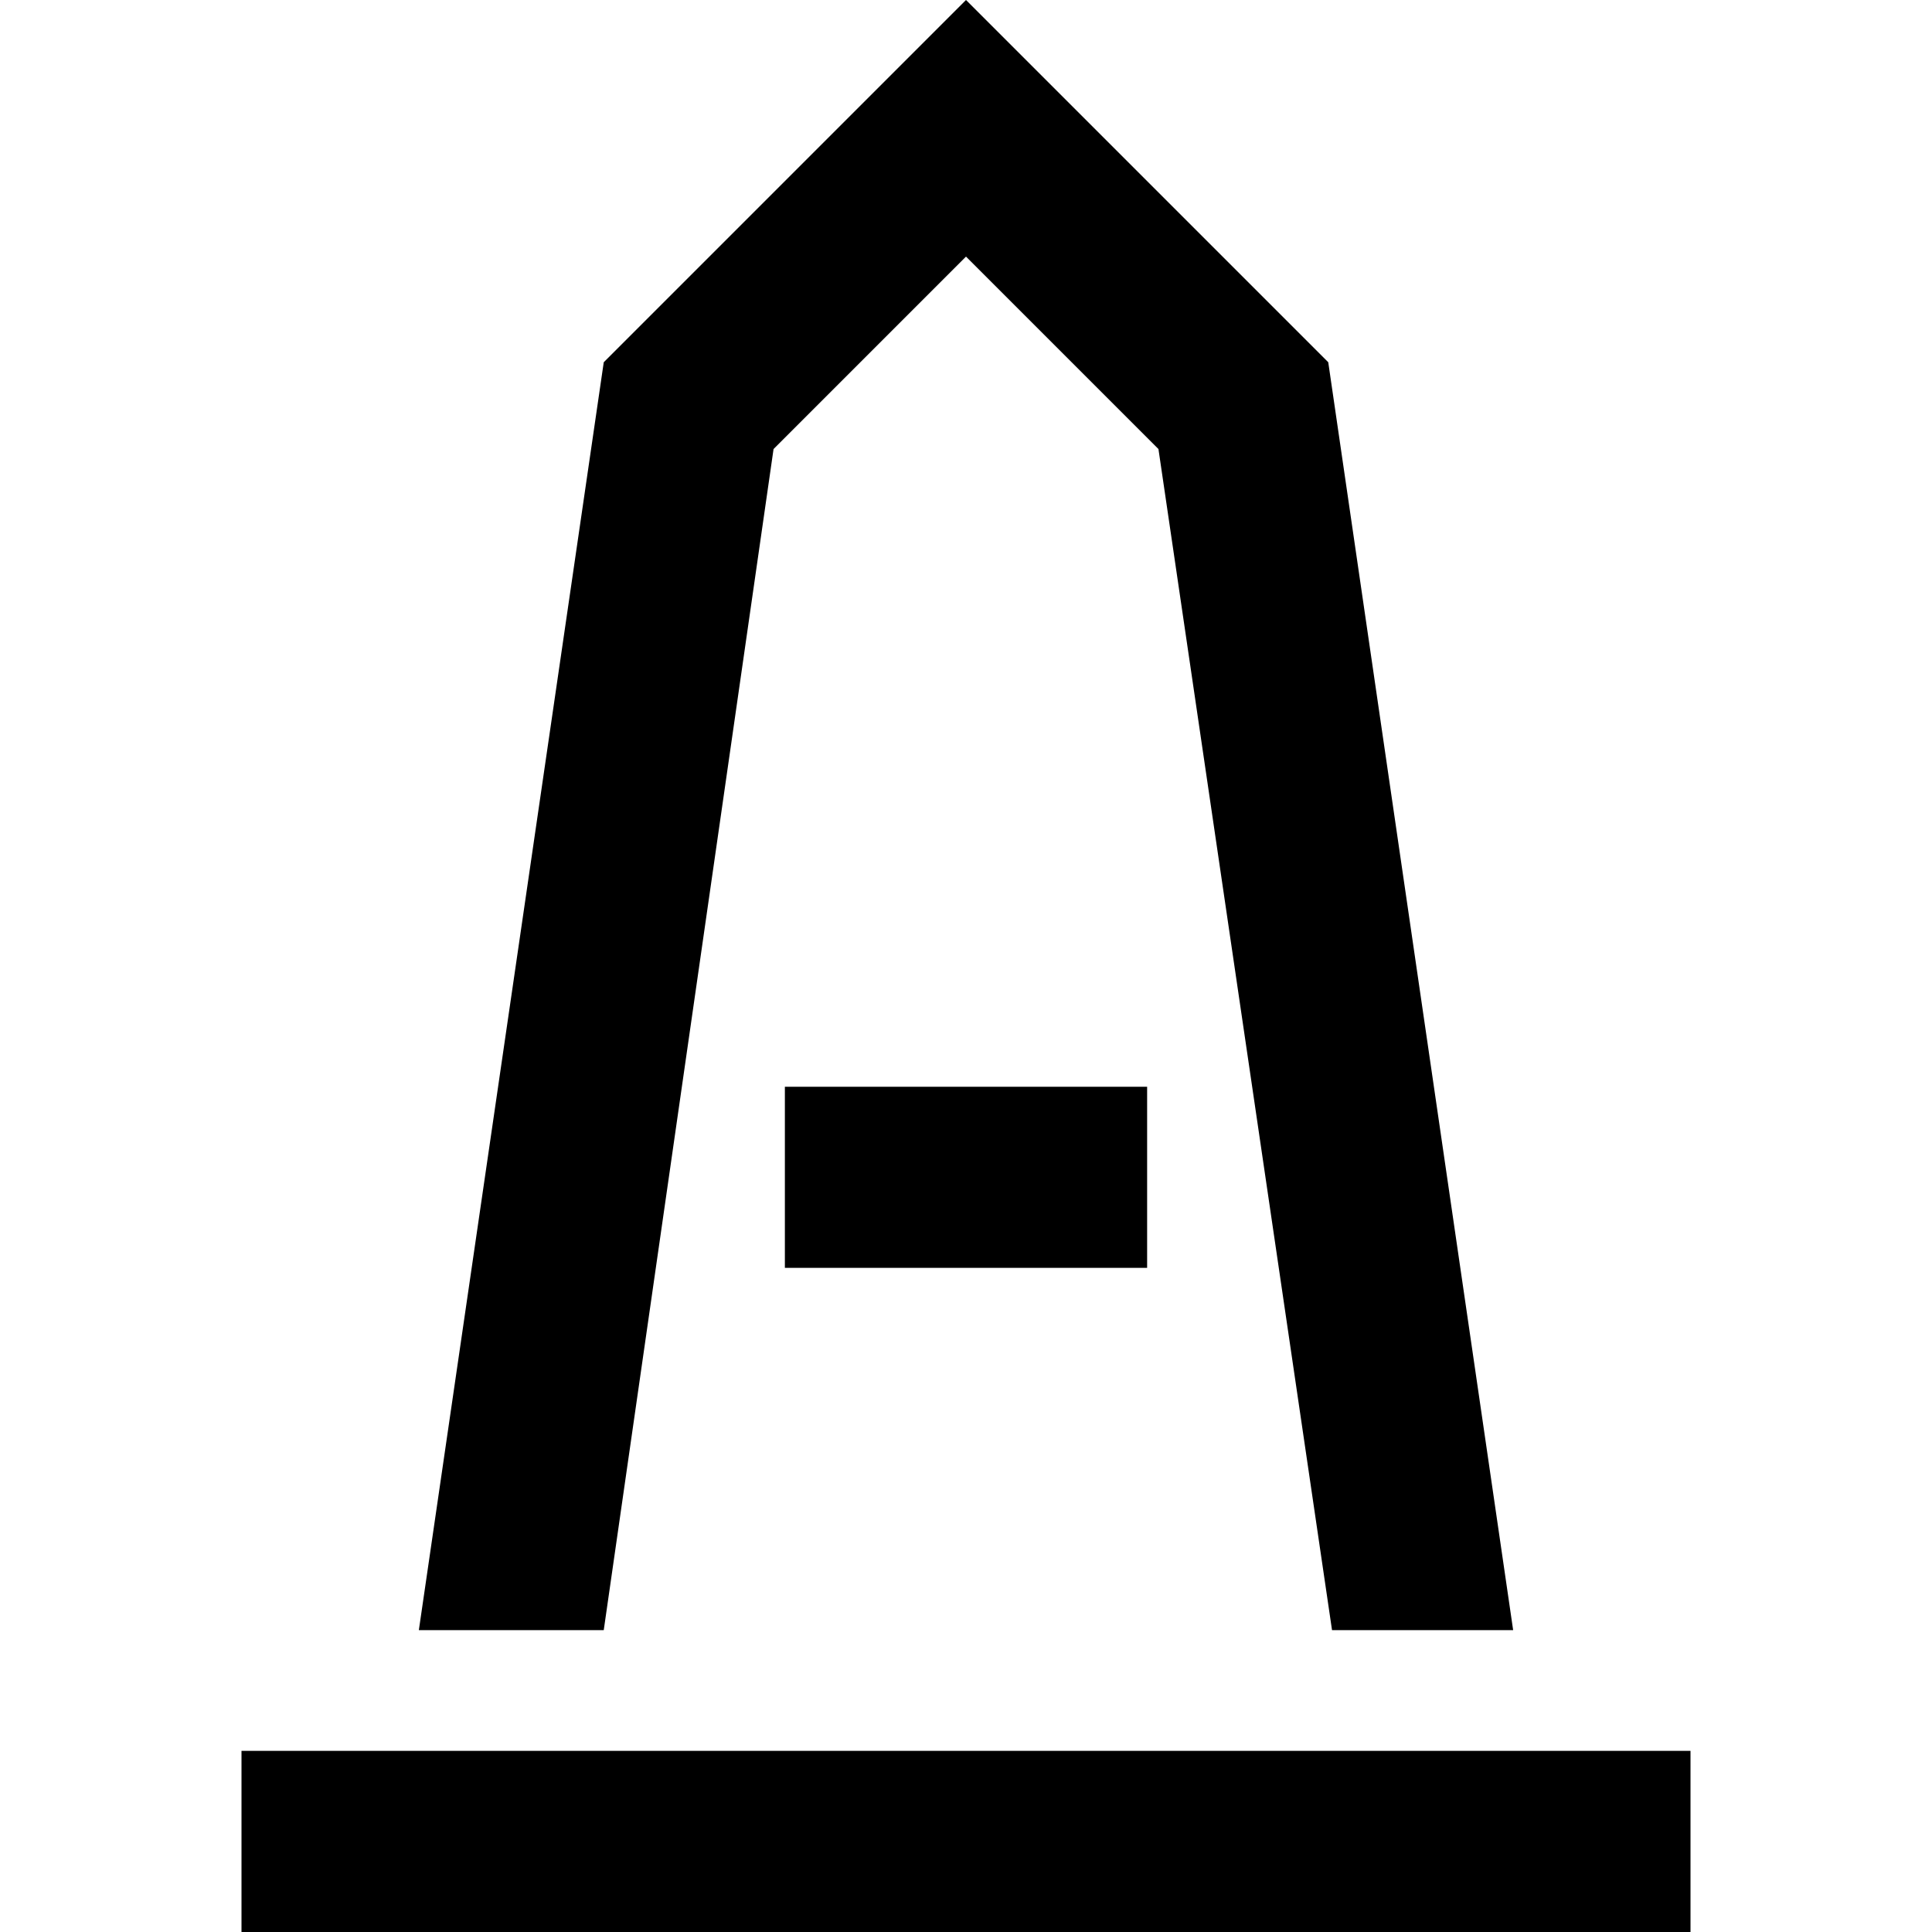 <svg xmlns="http://www.w3.org/2000/svg" viewBox="0 0 512 512">
  <path d="M 205 119 L 160 432 L 205 119 L 160 432 L 111 432 L 111 432 L 160 96 L 160 96 L 222 34 L 222 34 L 256 0 L 256 0 L 290 34 L 290 34 L 352 96 L 352 96 L 401 432 L 401 432 L 353 432 L 353 432 L 307 119 L 307 119 L 256 68 L 256 68 L 205 119 L 205 119 Z M 408 512 L 360 512 L 408 512 L 64 512 L 64 464 L 64 464 L 88 464 L 448 464 L 448 512 L 448 512 L 424 512 L 408 512 Z M 208 336 L 208 288 L 208 336 L 208 288 L 304 288 L 304 288 L 304 336 L 304 336 L 208 336 L 208 336 Z" />
</svg>